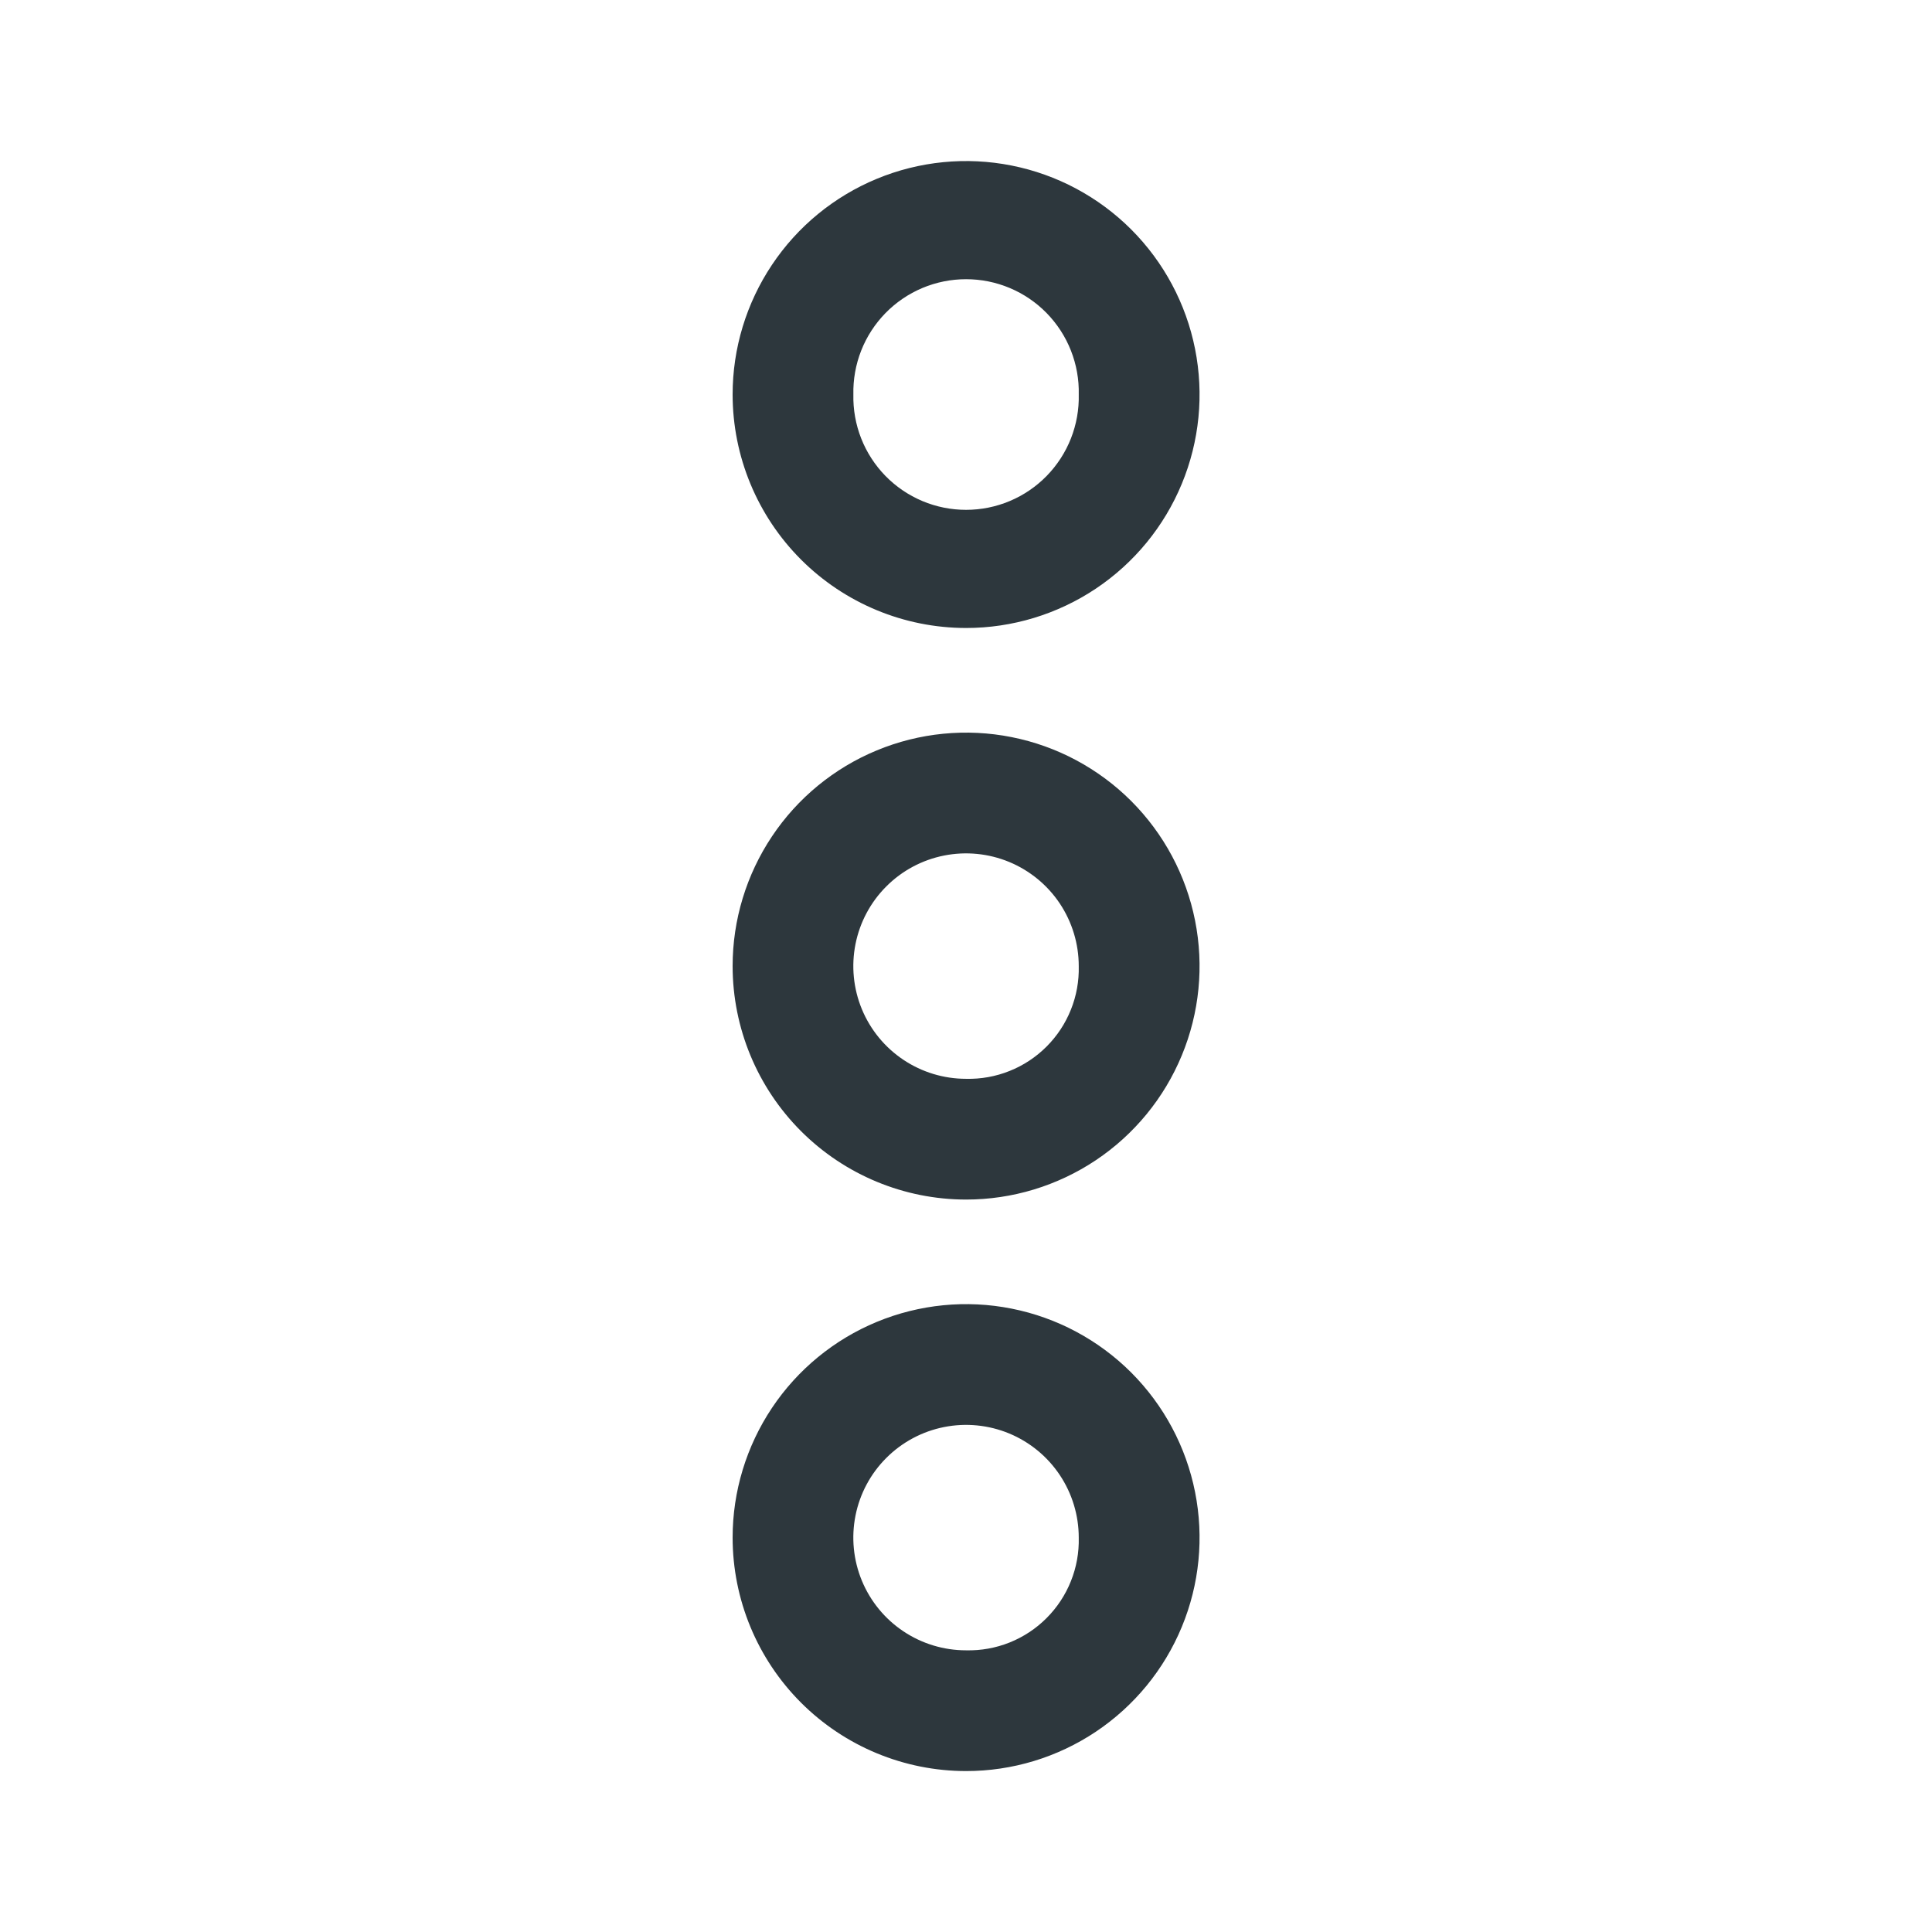 <svg width="64" height="64" viewBox="0 0 64 64" fill="none" xmlns="http://www.w3.org/2000/svg">
<path d="M24.269 13.069C24.269 11.539 24.723 10.044 25.573 8.772C26.422 7.5 27.63 6.509 29.043 5.924C30.457 5.338 32.012 5.185 33.512 5.484C35.012 5.782 36.39 6.519 37.472 7.6C38.553 8.682 39.29 10.06 39.588 11.56C39.887 13.06 39.734 14.615 39.148 16.029C38.563 17.442 37.572 18.65 36.3 19.5C35.028 20.349 33.533 20.803 32.003 20.803C29.952 20.802 27.986 19.987 26.535 18.537C25.085 17.086 24.27 15.12 24.269 13.069ZM35.735 13.069C35.747 12.572 35.658 12.077 35.476 11.614C35.294 11.151 35.02 10.729 34.673 10.373C34.325 10.017 33.91 9.734 33.451 9.541C32.992 9.348 32.5 9.249 32.002 9.249C31.504 9.249 31.012 9.348 30.553 9.541C30.095 9.734 29.679 10.017 29.331 10.373C28.984 10.729 28.71 11.151 28.528 11.614C28.346 12.077 28.258 12.572 28.269 13.069C28.258 13.566 28.346 14.061 28.528 14.524C28.71 14.987 28.984 15.409 29.331 15.765C29.679 16.121 30.095 16.404 30.553 16.597C31.012 16.79 31.504 16.889 32.002 16.889C32.5 16.889 32.992 16.79 33.451 16.597C33.91 16.404 34.325 16.121 34.673 15.765C35.02 15.409 35.294 14.987 35.476 14.524C35.658 14.061 35.747 13.566 35.735 13.069Z" fill="#2D373D"/>
<path d="M24.269 50.935C24.269 49.406 24.723 47.91 25.573 46.638C26.422 45.367 27.63 44.375 29.043 43.79C30.457 43.205 32.012 43.051 33.512 43.35C35.012 43.648 36.39 44.385 37.472 45.466C38.553 46.548 39.29 47.926 39.588 49.426C39.887 50.927 39.734 52.482 39.148 53.895C38.563 55.308 37.572 56.516 36.3 57.366C35.028 58.216 33.533 58.669 32.003 58.669C29.952 58.668 27.986 57.853 26.535 56.403C25.085 54.953 24.27 52.986 24.269 50.935ZM35.735 50.935C35.735 50.197 35.516 49.475 35.106 48.861C34.696 48.247 34.112 47.768 33.43 47.485C32.748 47.203 31.997 47.129 31.273 47.273C30.548 47.417 29.883 47.773 29.361 48.295C28.838 48.817 28.483 49.482 28.339 50.207C28.195 50.931 28.269 51.682 28.551 52.364C28.834 53.046 29.312 53.63 29.927 54.04C30.541 54.45 31.262 54.669 32.001 54.669C32.495 54.681 32.986 54.593 33.444 54.41C33.903 54.226 34.319 53.952 34.668 53.602C35.017 53.253 35.292 52.837 35.475 52.378C35.659 51.92 35.747 51.429 35.735 50.935Z" fill="#2D373D"/>
<path d="M24.269 32.003C24.269 30.473 24.723 28.978 25.573 27.706C26.422 26.434 27.63 25.443 29.043 24.858C30.457 24.272 32.012 24.119 33.512 24.418C35.012 24.716 36.39 25.453 37.472 26.534C38.553 27.616 39.29 28.994 39.588 30.494C39.887 31.994 39.734 33.55 39.148 34.963C38.563 36.376 37.572 37.584 36.3 38.434C35.028 39.283 33.533 39.737 32.003 39.737C29.952 39.736 27.986 38.921 26.535 37.471C25.085 36.02 24.27 34.054 24.269 32.003ZM35.735 32.003C35.735 31.265 35.516 30.543 35.106 29.928C34.696 29.314 34.112 28.836 33.43 28.553C32.748 28.271 31.997 28.197 31.273 28.341C30.548 28.485 29.883 28.84 29.361 29.363C28.838 29.885 28.483 30.55 28.339 31.275C28.195 31.999 28.269 32.75 28.551 33.432C28.834 34.114 29.312 34.697 29.927 35.108C30.541 35.518 31.262 35.737 32.001 35.737C32.495 35.749 32.986 35.661 33.444 35.477C33.903 35.294 34.319 35.019 34.668 34.67C35.017 34.321 35.292 33.905 35.475 33.446C35.659 32.988 35.747 32.497 35.735 32.003Z" fill="#2D373D"/>
</svg>
